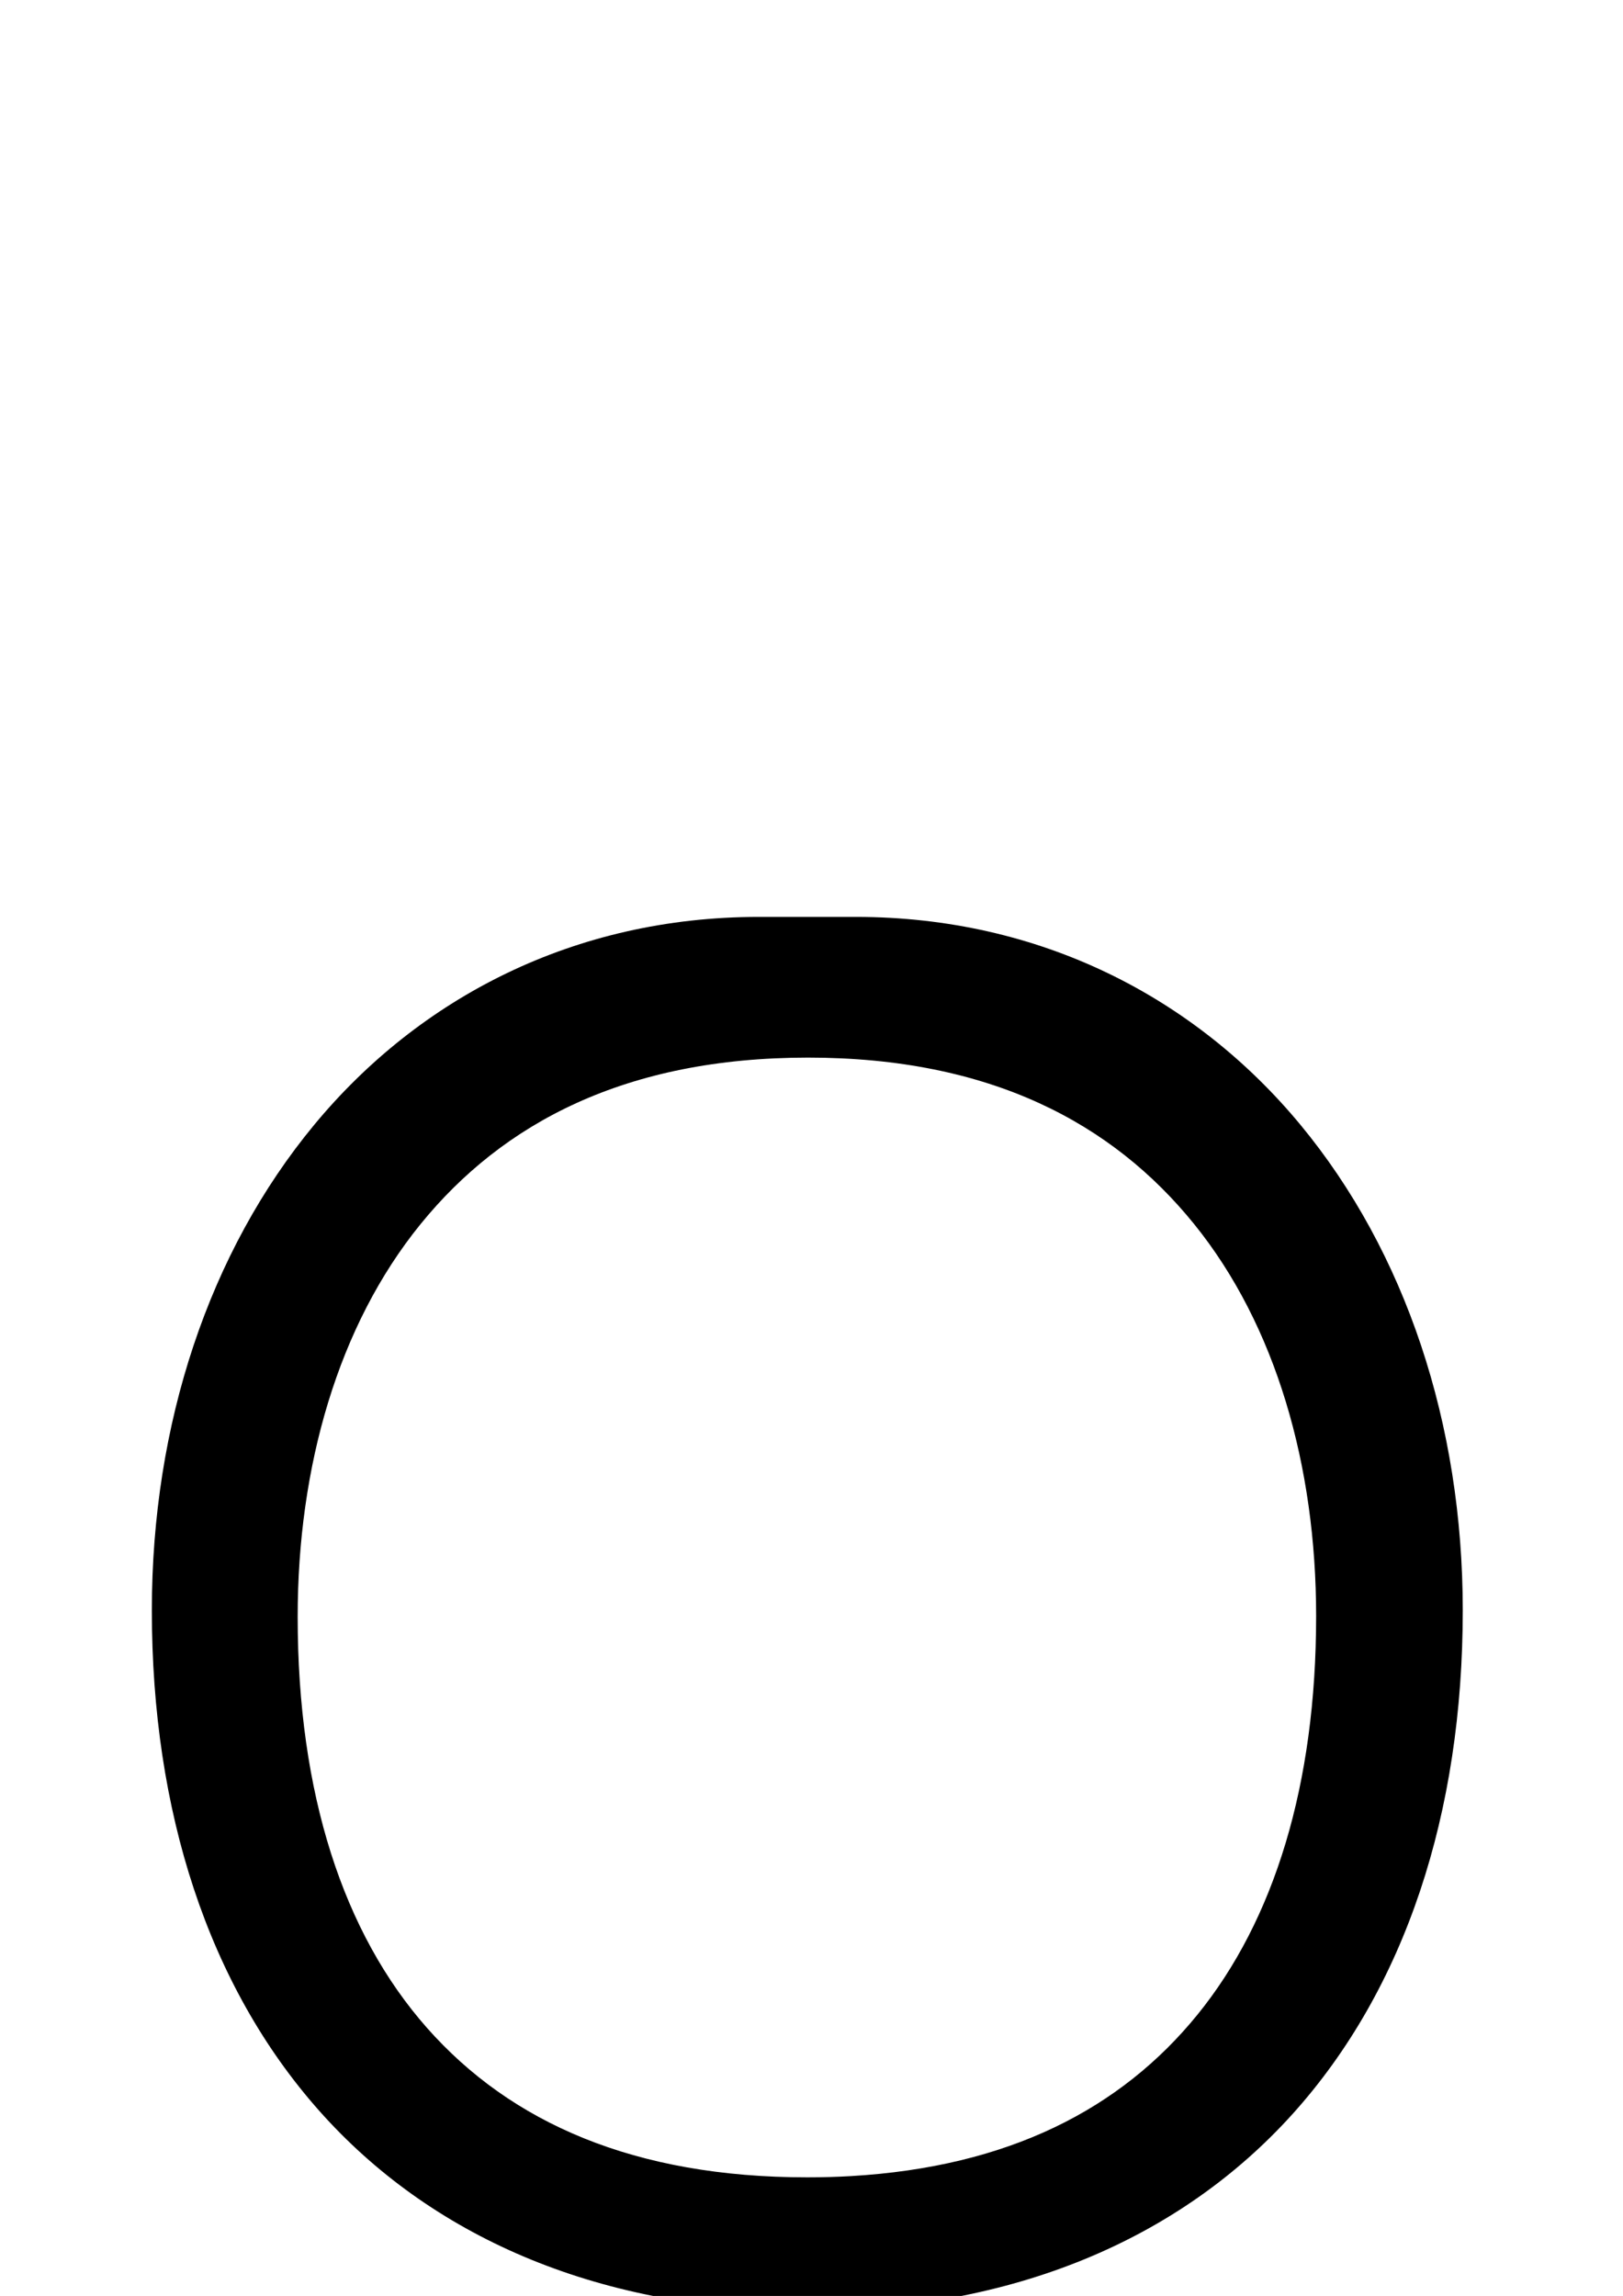 <?xml version="1.0" encoding="UTF-8" standalone="no"?>
<!--?xml version="1.0" encoding="UTF-8" standalone="no"?-->

<svg
   xmlns:dc="http://purl.org/dc/elements/1.1/"
   xmlns:cc="http://creativecommons.org/ns#"
   xmlns:rdf="http://www.w3.org/1999/02/22-rdf-syntax-ns#"
   xmlns:svg="http://www.w3.org/2000/svg"
   xmlns="http://www.w3.org/2000/svg"
   xmlns:sodipodi="http://sodipodi.sourceforge.net/DTD/sodipodi-0.dtd"
   xmlns:inkscape="http://www.inkscape.org/namespaces/inkscape"
   version="1.1"
   viewBox="0 -288 1448 2048"
   id="svg6"
   sodipodi:docname="O.svg"
   width="1448"
   height="2048"
   inkscape:version="0.92.1 r">
  <defs
     id="defs10" />
  <sodipodi:namedview
     pagecolor="#ffffff"
     bordercolor="#666666"
     borderopacity="1"
     objecttolerance="10"
     gridtolerance="10"
     guidetolerance="10"
     inkscape:pageopacity="0"
     inkscape:pageshadow="2"
     inkscape:window-width="2558"
     inkscape:window-height="1402"
     id="namedview8"
     showgrid="false"
     inkscape:zoom="1.4445881"
     inkscape:cx="-747.25761"
     inkscape:cy="456.91842"
     inkscape:window-x="0"
     inkscape:window-y="18"
     inkscape:window-maximized="0"
     inkscape:current-layer="layer4"
     showguides="true"
     inkscape:guide-bbox="true"
     inkscape:measure-start="716.407,-41.4197"
     inkscape:measure-end="716.407,161.077">
    <sodipodi:guide
       position="1149.831,670.373"
       orientation="1,0"
       id="guide969"
       inkscape:locked="false" />
    <sodipodi:guide
       position="373.242,1370.899"
       orientation="1,0"
       id="guide4555"
       inkscape:locked="false" />
    <sodipodi:guide
       position="347.076,1457.899"
       orientation="1,0"
       id="guide4557"
       inkscape:locked="false" />
    <sodipodi:guide
       position="201.105,1171.381"
       orientation="0,1"
       id="guide4559"
       inkscape:locked="false" />
    <sodipodi:guide
       position="720.363,1549.865"
       orientation="1,0"
       id="guide4561"
       inkscape:locked="false" />
  </sodipodi:namedview>
  <g
     inkscape:groupmode="layer"
     id="layer3"
     inkscape:label="trace"
     style="display:inline" />
  <g
     inkscape:groupmode="layer"
     id="layer4"
     inkscape:label="trace2">
    <path
       style="color:#000000;font-style:normal;font-variant:normal;font-weight:normal;font-stretch:normal;font-size:medium;line-height:normal;font-family:sans-serif;font-variant-ligatures:normal;font-variant-position:normal;font-variant-caps:normal;font-variant-numeric:normal;font-variant-alternates:normal;font-feature-settings:normal;text-indent:0;text-align:start;text-decoration:none;text-decoration-line:none;text-decoration-style:solid;text-decoration-color:#000000;letter-spacing:normal;word-spacing:normal;text-transform:none;writing-mode:lr-tb;direction:ltr;text-orientation:mixed;dominant-baseline:auto;baseline-shift:baseline;text-anchor:start;white-space:normal;shape-padding:0;clip-rule:nonzero;display:inline;overflow:visible;visibility:visible;opacity:1;isolation:auto;mix-blend-mode:normal;color-interpolation:sRGB;color-interpolation-filters:linearRGB;solid-color:#000000;solid-opacity:1;vector-effect:none;fill:#000000;fill-opacity:1;fill-rule:evenodd;stroke:none;stroke-width:88.678;stroke-linecap:butt;stroke-linejoin:miter;stroke-miterlimit:4;stroke-dasharray:none;stroke-dashoffset:0;stroke-opacity:1;color-rendering:auto;image-rendering:auto;shape-rendering:auto;text-rendering:auto;enable-background:accumulate"
       d="m 676.988,817.891 c -164.479,0 -302.707,71.98 -396.602,185.396 -93.894,113.416 -144.91,266.995 -144.91,433.103 0,179.288 50.27,334.831 149.266,446.383 98.995,111.552 245.936,176.144 426.486,178.176 3,0.034 6.01,0.051 9.029,0.051 183.269,0 332.491,-63.734 433.094,-175.459 100.603,-111.725 151.689,-268.378 151.689,-449.15 0,-166.101 -50.974,-319.681 -144.851,-433.101 C 1066.312,889.869 928.076,817.891 763.529,817.891 Z m 43.99,125.502 c 162.388,0 271.425,58.287 344.387,148.488 72.961,90.202 108.856,215.784 108.856,349.664 0,150.306 -37.312,271.176 -105.92,355.603 -68.608,84.427 -168.898,135.751 -308.959,143.941 -12.691,0.742 -25.72,1.119 -39.084,1.119 -154.234,0 -264.403,-48.619 -339.201,-133.191 -74.799,-84.572 -115.482,-209.075 -115.482,-366.686 0,-134.246 36.181,-259.98 109.555,-350.293 73.374,-90.313 183.004,-148.647 345.85,-148.647 z"
       transform="translate(0,-288)"
       id="path144"
       inkscape:connector-curvature="0" />
  </g>
  <g
     inkscape:groupmode="layer"
     id="layer5"
     inkscape:label="trace3" />
</svg>
